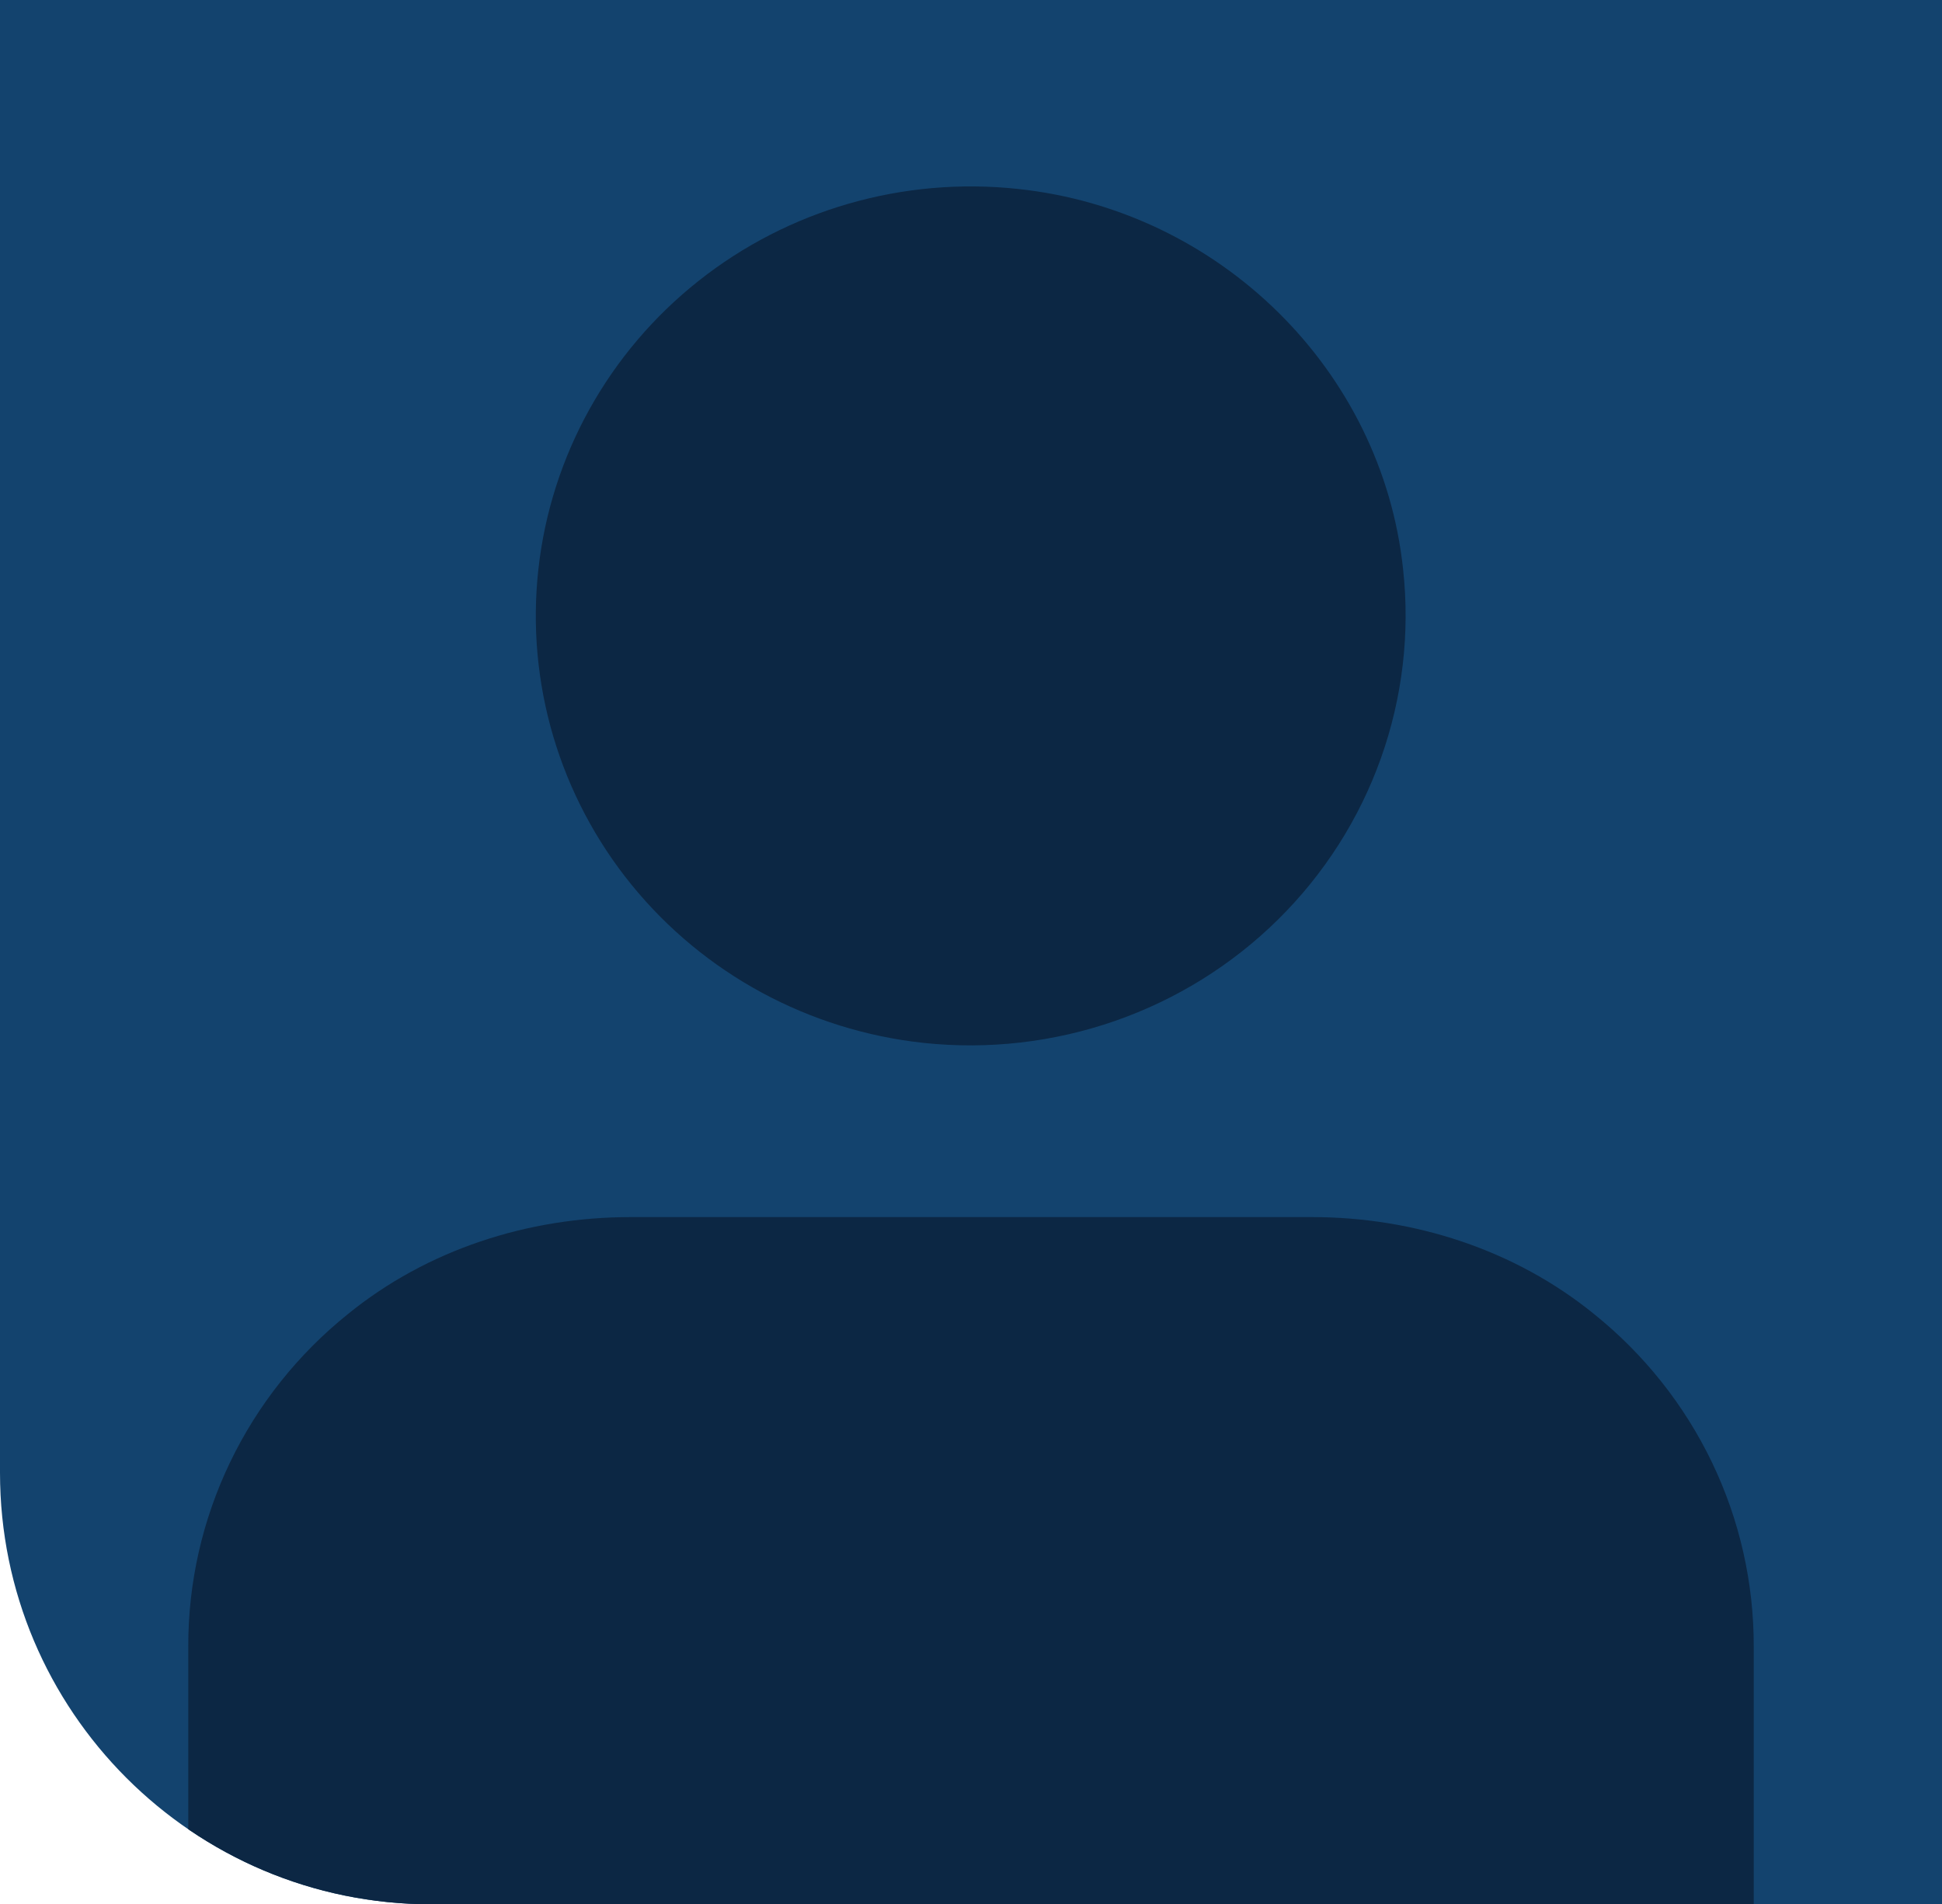 <svg width="360" height="353" viewBox="0 0 360 353" fill="none" xmlns="http://www.w3.org/2000/svg">
<g clip-path="url(#clip0_482_12108)">
<path d="M360 -42H0V353H360V-42Z" fill="#13436E"/>
<path d="M295.501 243.585C280.801 231.636 262.101 225.612 243.201 225.612H116.901C97.901 225.612 79.201 231.636 64.501 243.585C55.23 251.03 47.761 260.426 42.639 271.087C37.518 281.748 34.874 293.405 34.901 305.205V353H325.101V305.205C325.127 293.405 322.483 281.748 317.362 271.087C312.24 260.426 304.771 251.03 295.501 243.585Z" fill="#0C2744"/>
<path d="M171.201 193.321C183.192 194.601 195.321 193.209 206.696 189.25C218.071 185.29 228.403 178.863 236.931 170.441C245.459 162.02 251.968 151.817 255.977 140.584C259.987 129.352 261.396 117.374 260.101 105.533C256.201 68.6 226.101 38.975 188.701 35.025C167.444 32.734 146.135 38.875 129.463 52.097C112.791 65.32 102.121 84.541 99.801 105.533C97.48 126.524 103.699 147.566 117.089 164.03C130.479 180.493 149.944 191.03 171.201 193.321Z" fill="#0C2744"/>
</g>
<defs>
<clipPath id="clip0_482_12108">
<path d="M0 -42H360V353H80C35.817 353 0 317.183 0 273V-42Z" fill="white"/>
</clipPath>
</defs>
</svg>
